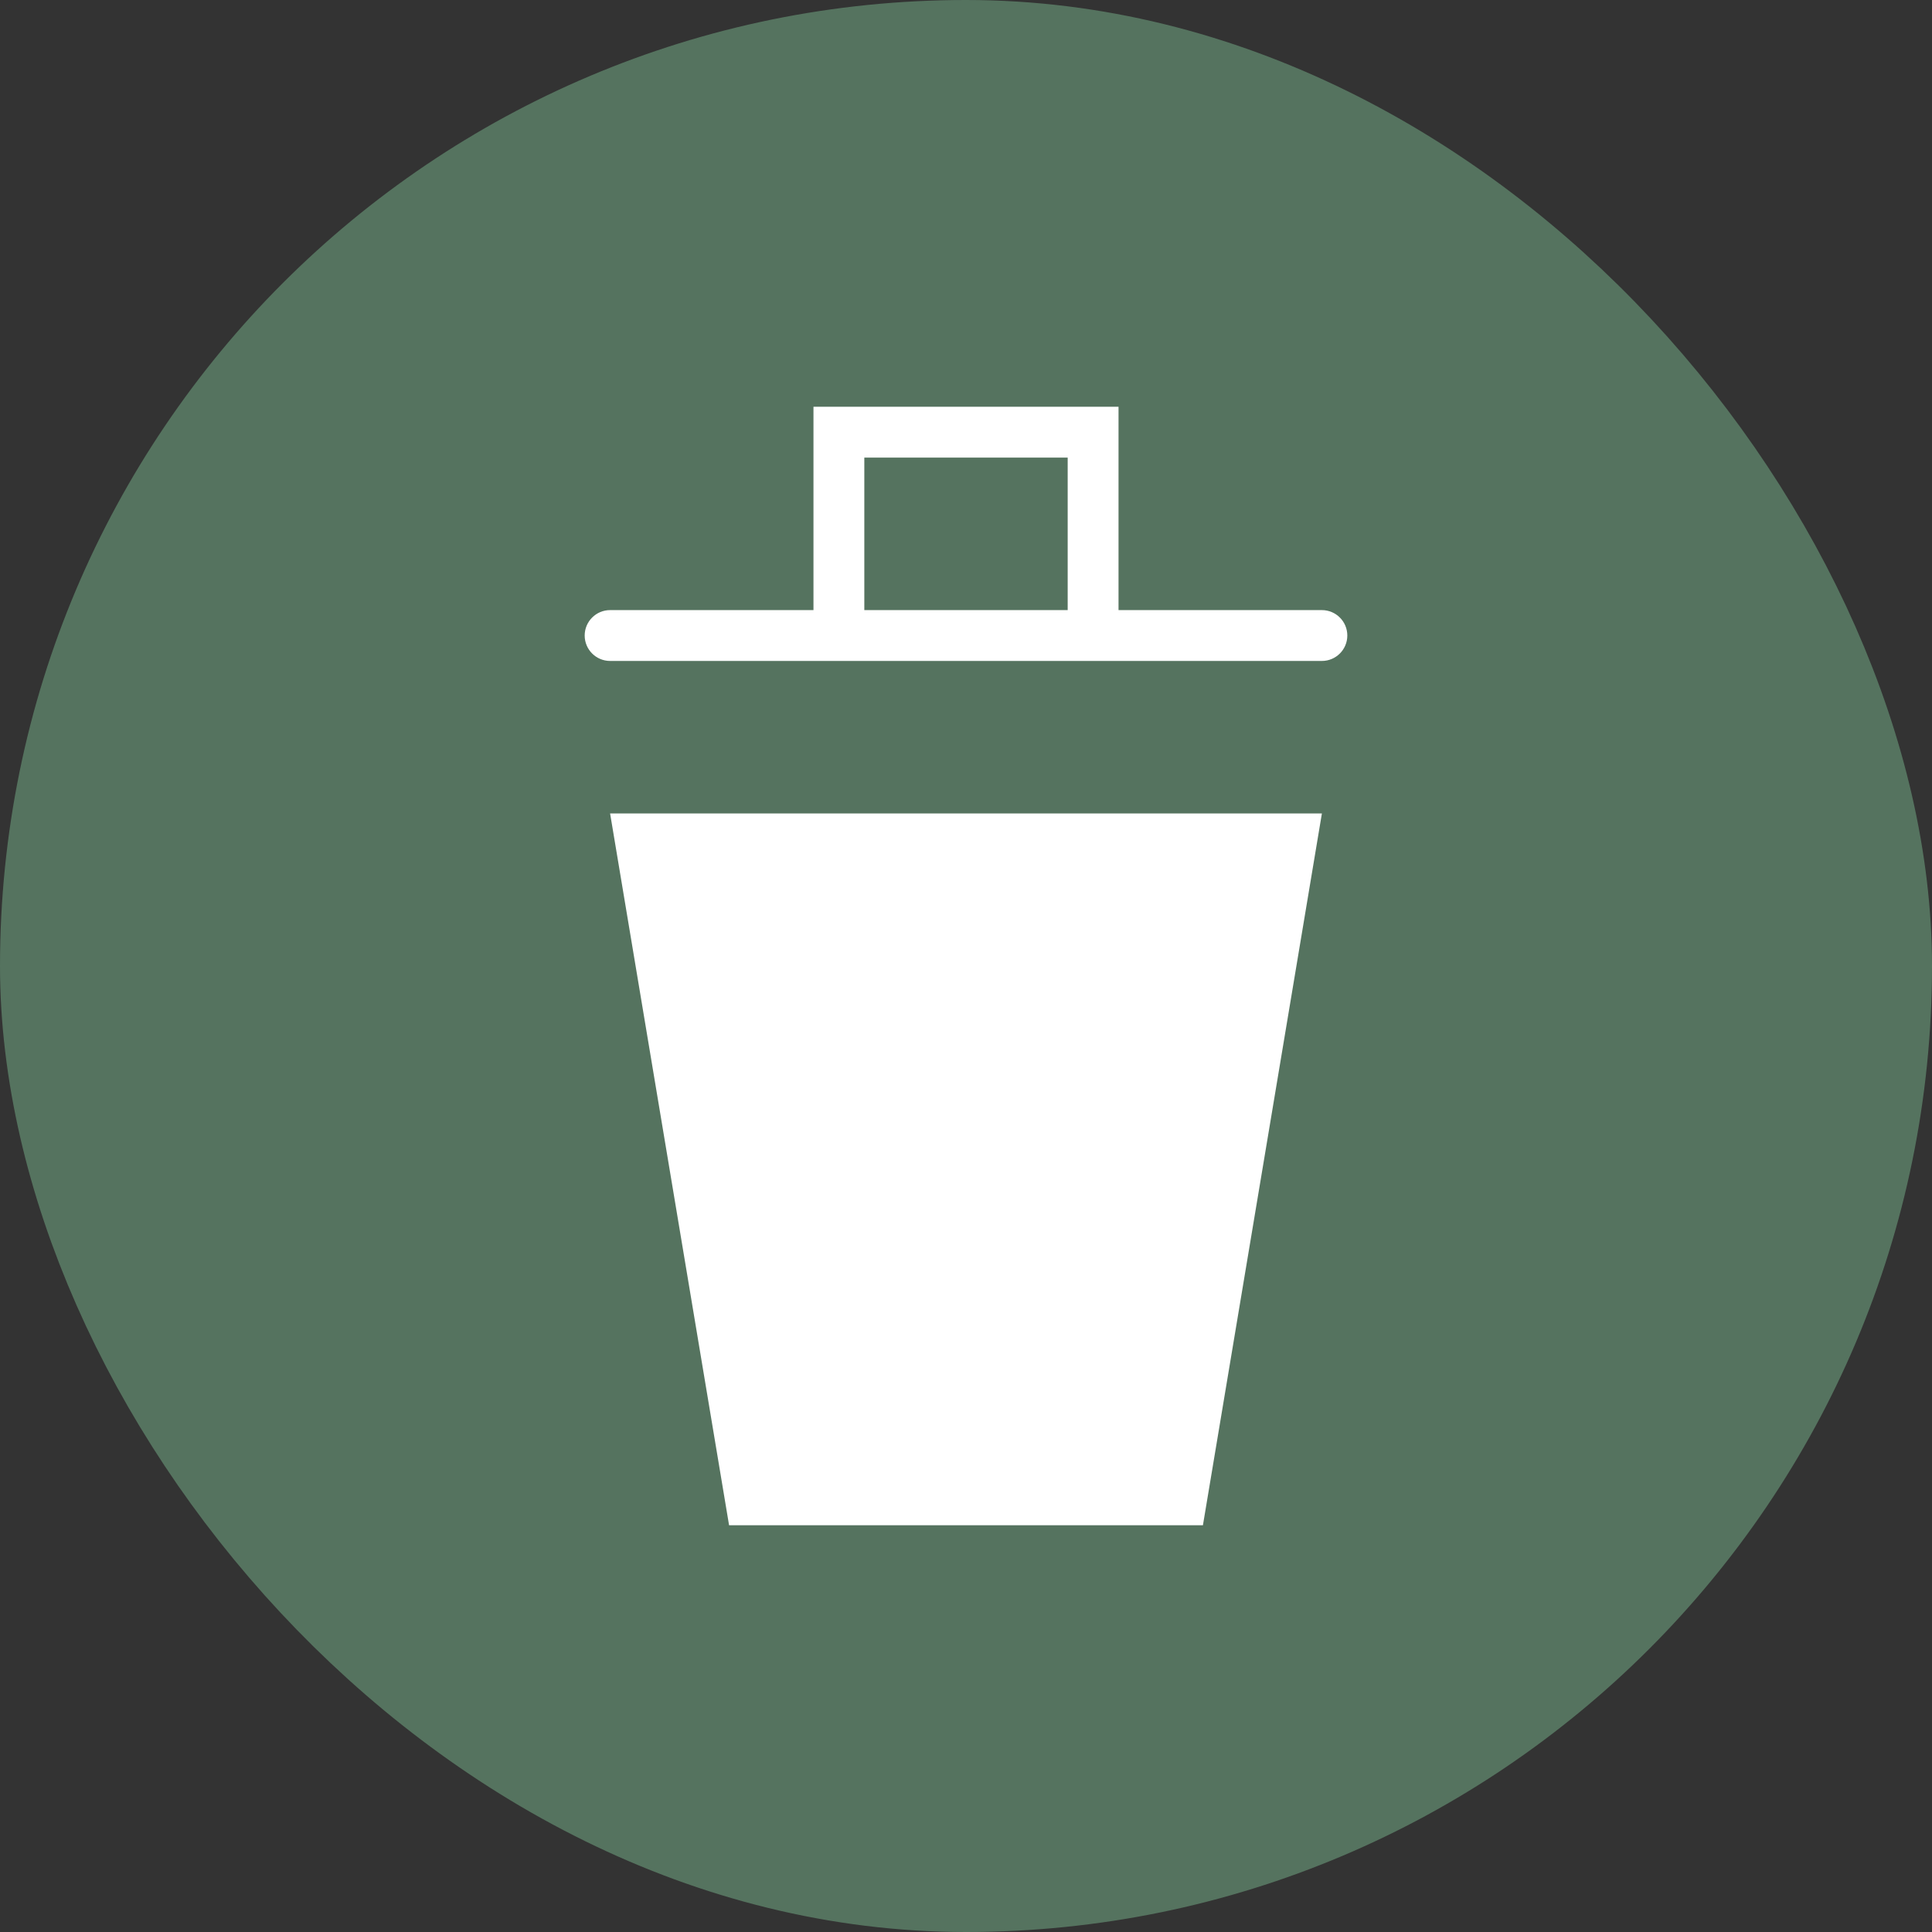 <svg xmlns="http://www.w3.org/2000/svg" viewBox="0 0 19 19" height="19" width="19"><rect x="0" y="0" width="19" height="19" fill="#333333" stroke="none"/><title>waste_basket_11.svg</title><rect fill="none" x="0" y="0" width="19" height="19"></rect><rect x="1" y="1" rx="8.5" ry="8.5" width="17" height="17" stroke="#55735f" style="stroke-linejoin:round;stroke-miterlimit:4;" fill="#55735f" stroke-width="2"></rect><rect x="1" y="1" width="17" height="17" rx="8.5" ry="8.5" fill="#55735f"></rect><path fill="#fff" transform="translate(4 4)" d="M9,4l-1.17,7H3.17L2,4H9z M9.25,2.25C9.25,2.388,9.138,2.5,9,2.5H2c-0.138,0-0.25-0.112-0.25-0.25S1.862,2,2,2h2V0h3
	v0.5l0,0V2h2C9.138,2,9.25,2.112,9.25,2.25z M6.5,2V0.5h-2V2H6.5z"></path></svg>